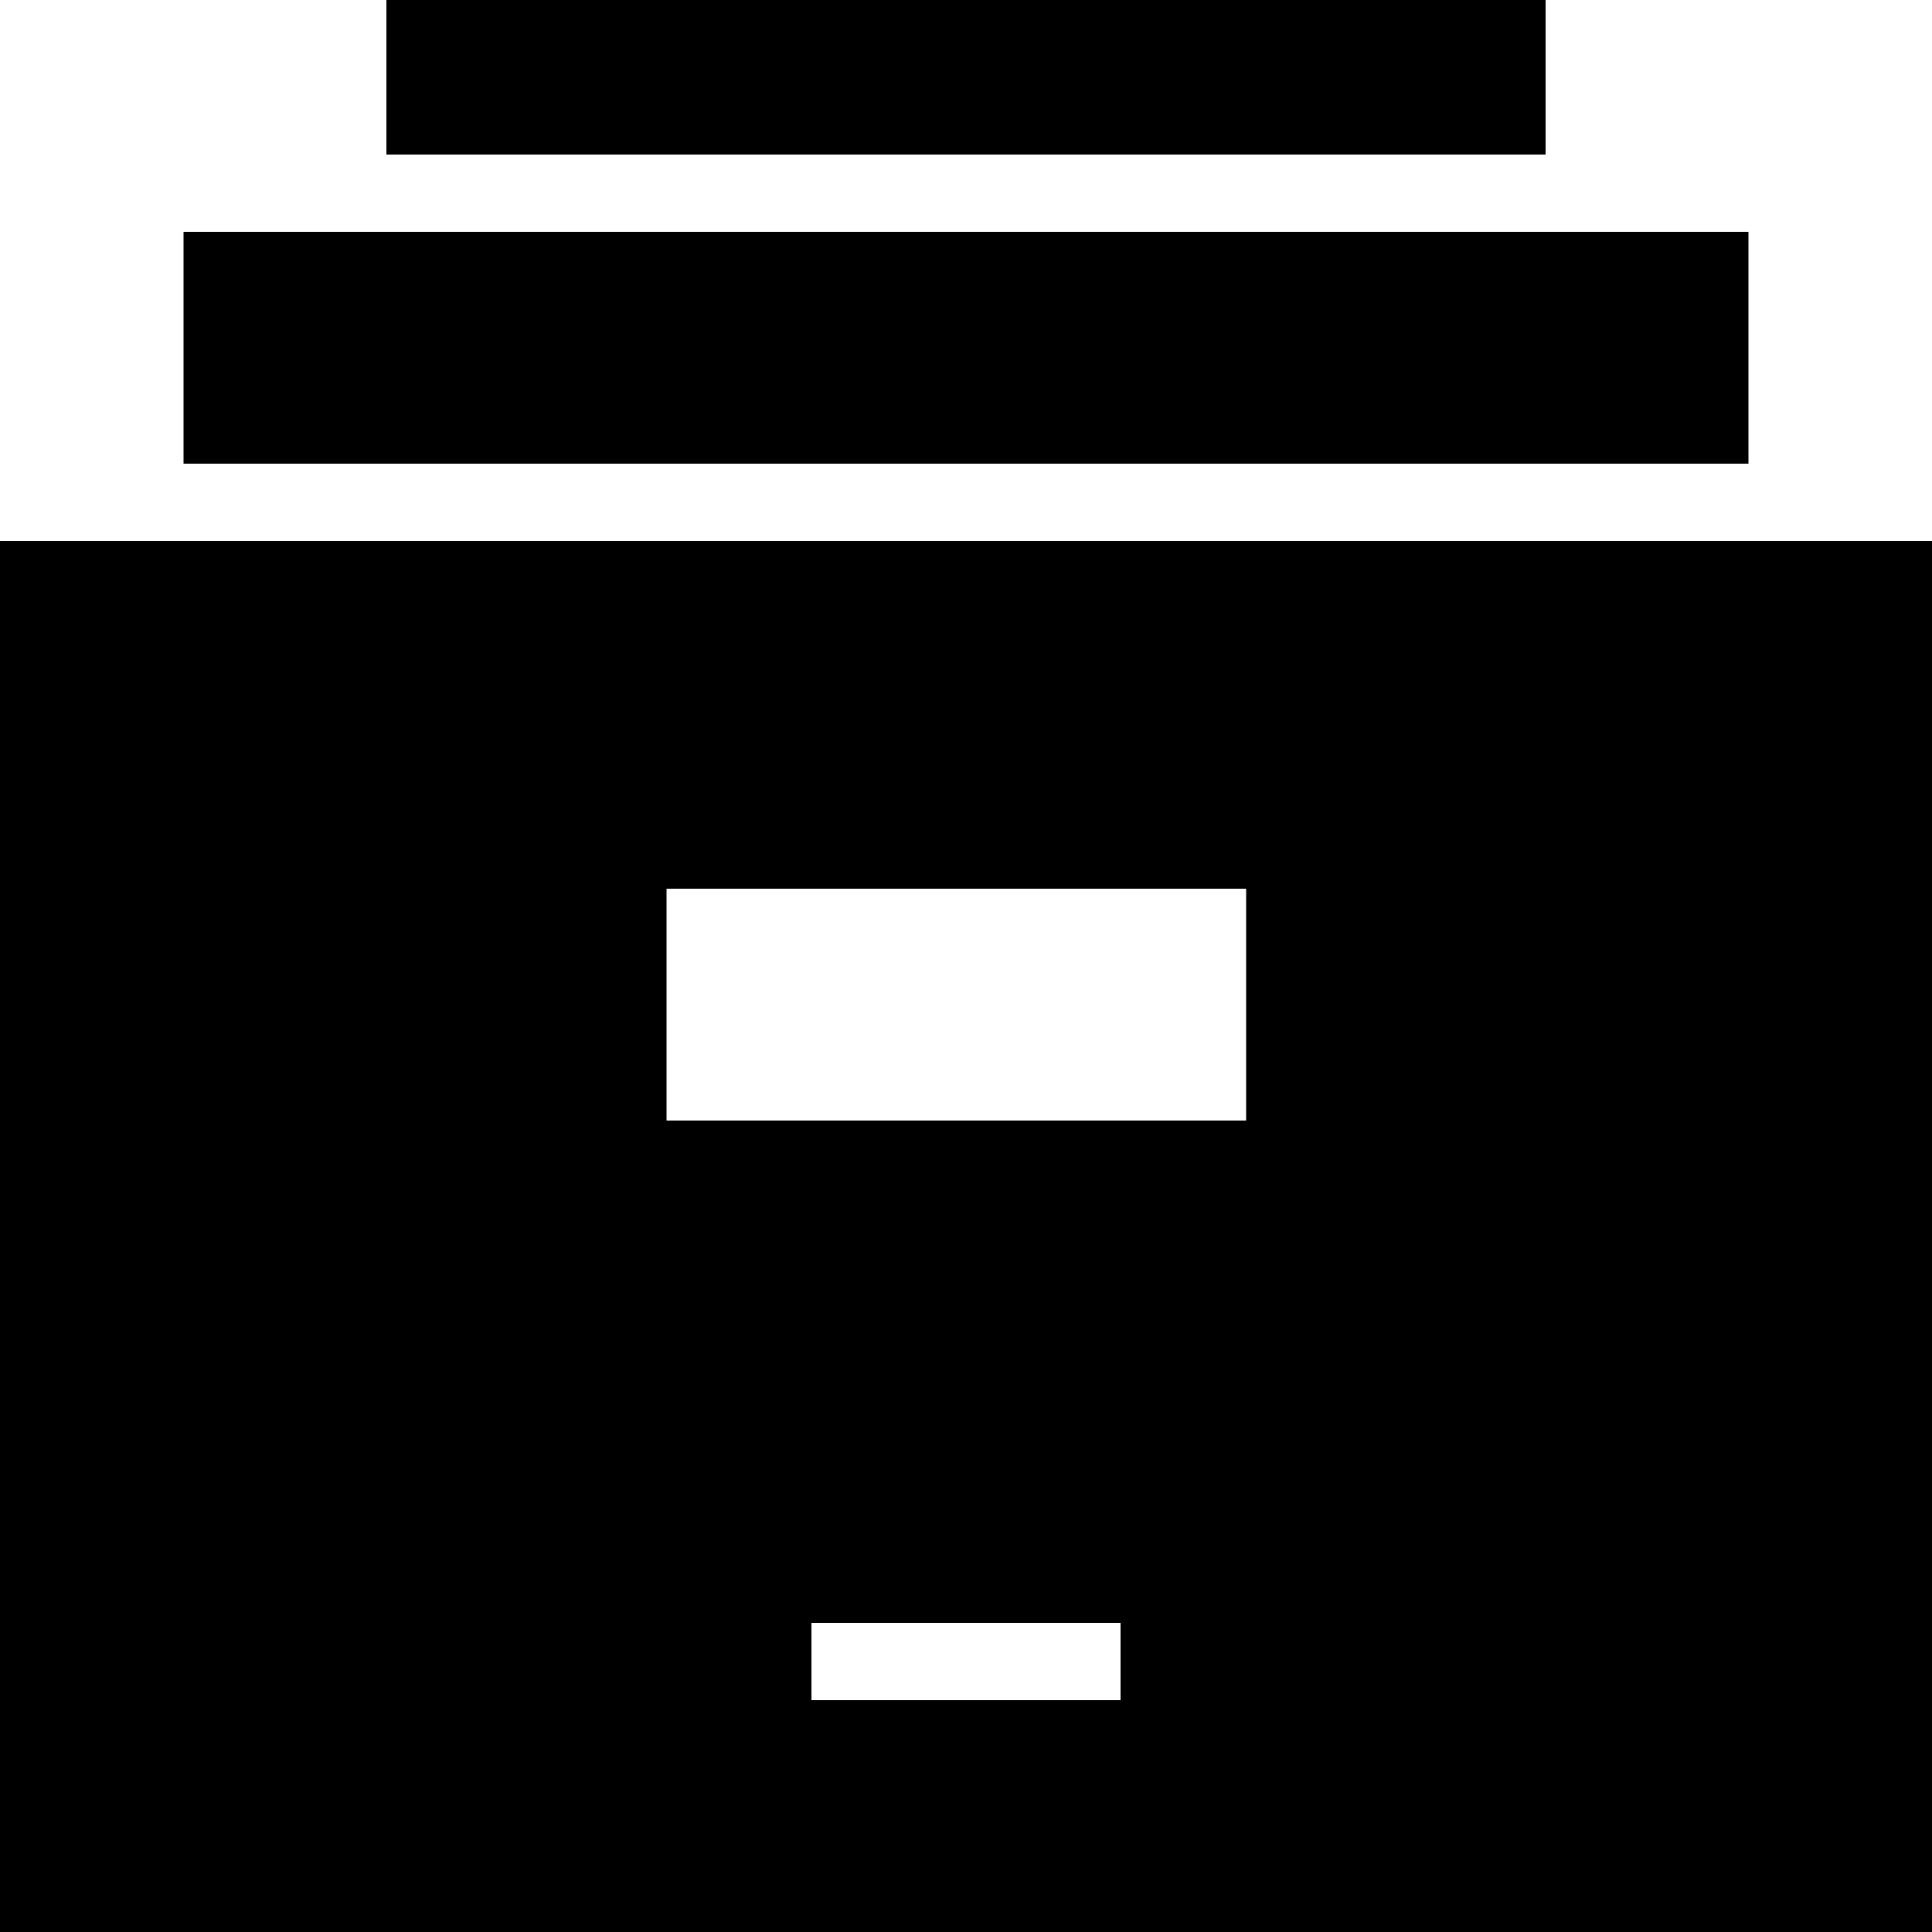<svg xmlns="http://www.w3.org/2000/svg" viewBox="0 0 200 200">
    <title>My Deployments</title>
    <path d="M28,81V225H228V81ZM144,201H112v-8h32Zm13-60H97V117h60Z" transform="translate(-28 -25)" />
    <rect x="19" y="24" width="162" height="24" />
    <rect x="40" width="120" height="16" />
</svg>